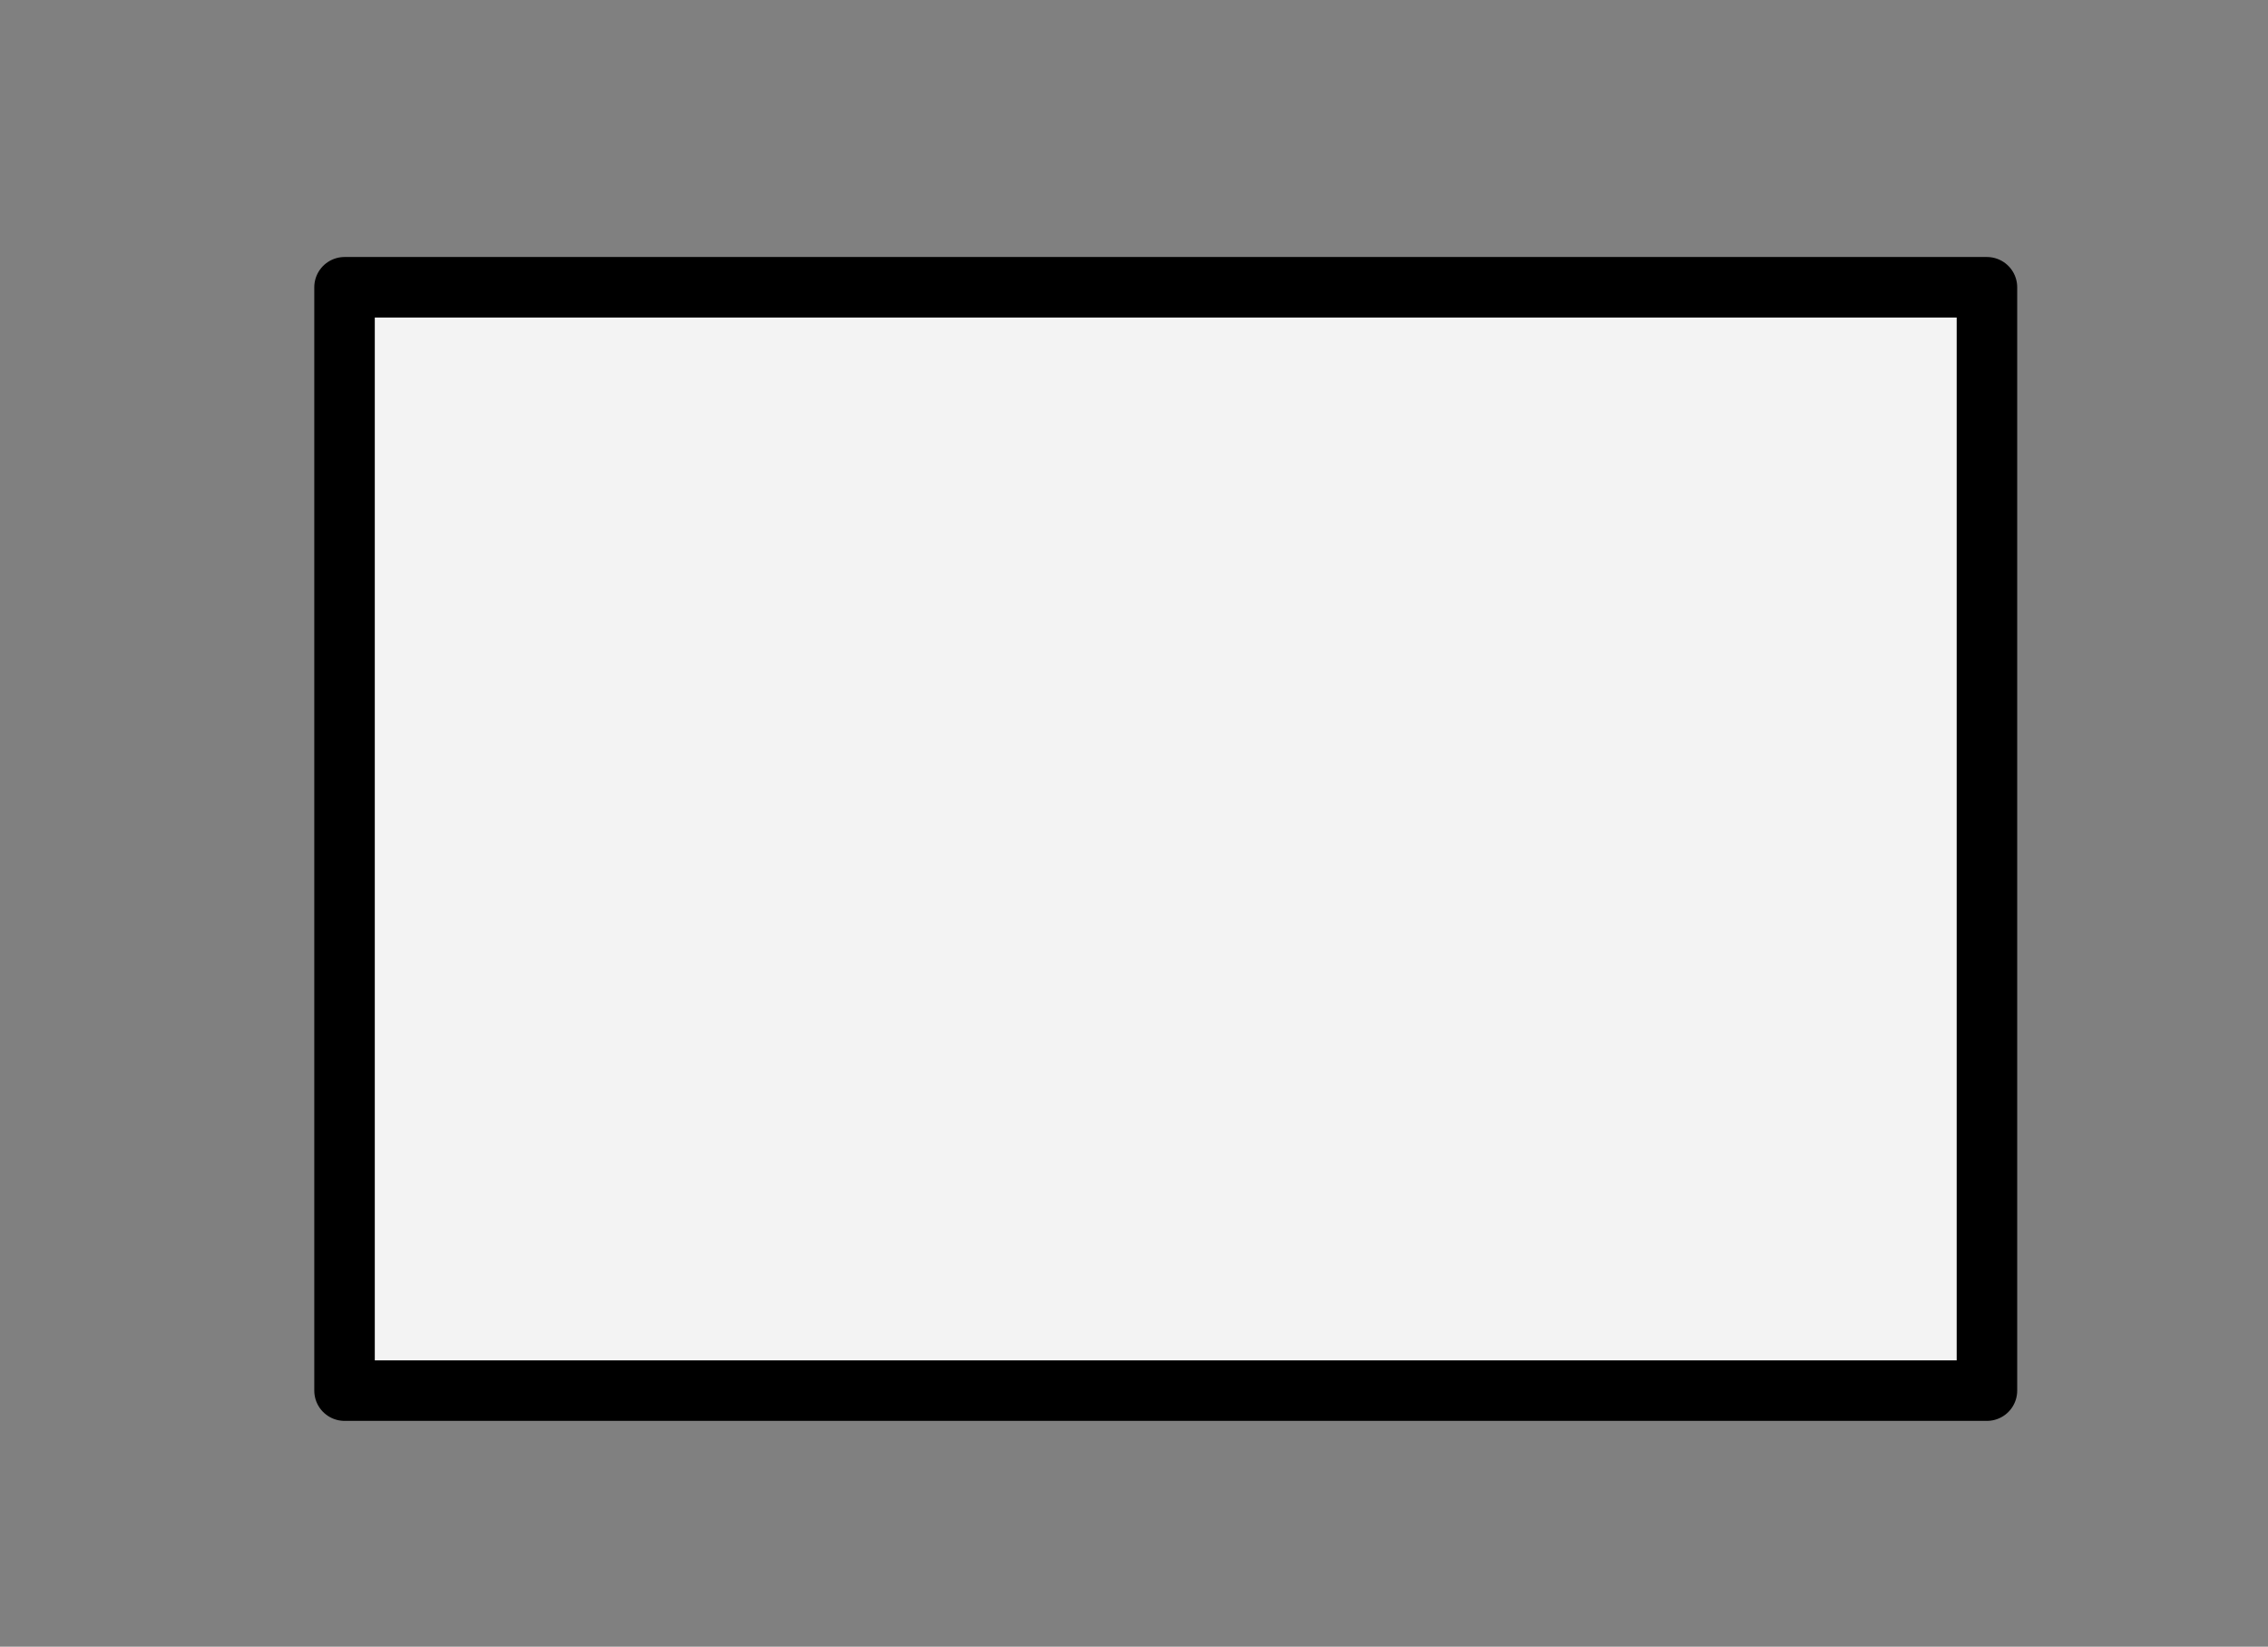 <svg version="1.1" viewBox="0.0 0.0 299.84 217.646" fill="none" stroke="none" stroke-linecap="square" stroke-miterlimit="10" xmlns:xlink="http://www.w3.org/1999/xlink" xmlns="http://www.w3.org/2000/svg"><rect x="0.0" y="0.0" width="299.84" height="217.646" fill="#808080" stroke="none"/><clipPath id="p.0"><path d="m0 0l299.84 0l0 217.646l-299.84 0l0 -217.646z" clip-rule="nonzero"/></clipPath><g clip-path="url(#p.0)"><path fill="#000000" fill-opacity="0.0" d="m0 0l299.84 0l0 217.646l-299.84 0z" fill-rule="evenodd"/><path fill="#f3f3f3" d="m45.549 37.969l217.134 0l0 145.827l-217.134 0z" fill-rule="evenodd"/><path stroke="#000000" stroke-width="8.0" stroke-linejoin="round" stroke-linecap="butt" d="m45.549 37.969l217.134 0l0 145.827l-217.134 0z" fill-rule="evenodd"/></g></svg>